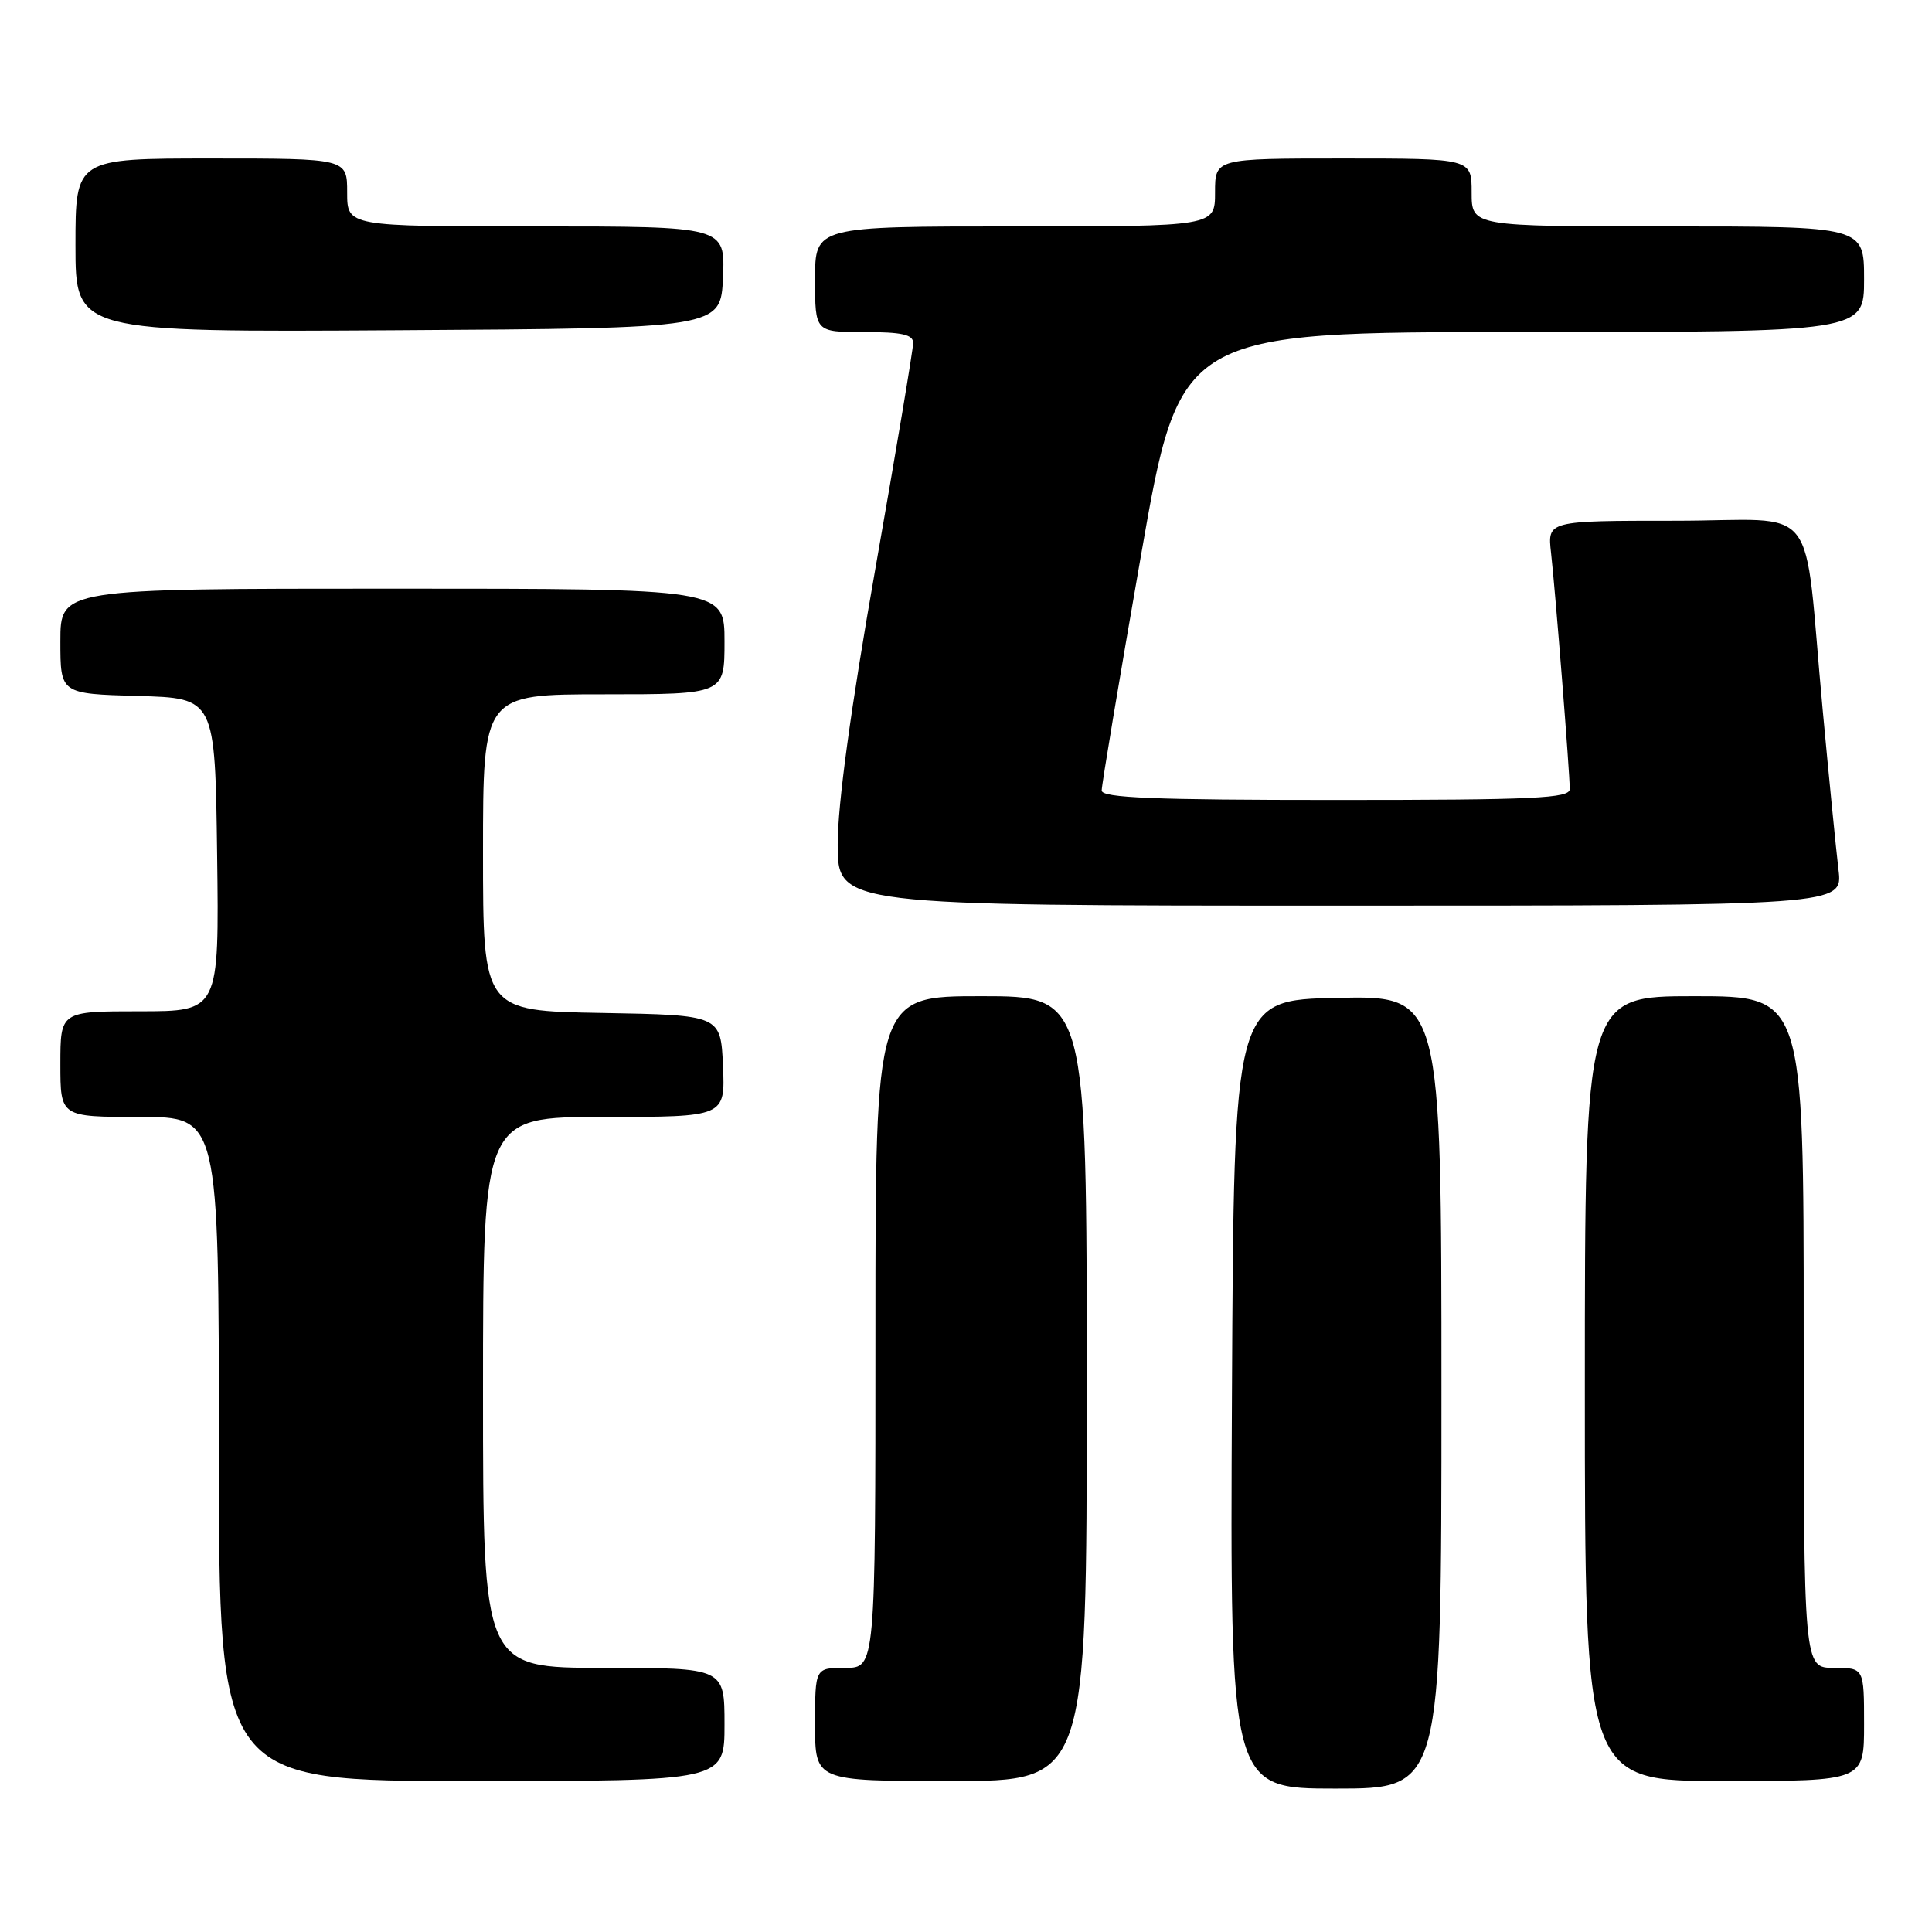 <?xml version="1.0" encoding="UTF-8" standalone="no"?>
<!DOCTYPE svg PUBLIC "-//W3C//DTD SVG 1.1//EN" "http://www.w3.org/Graphics/SVG/1.1/DTD/svg11.dtd" >
<svg xmlns="http://www.w3.org/2000/svg" xmlns:xlink="http://www.w3.org/1999/xlink" version="1.1" viewBox="0 0 256 256">
 <g >
 <path fill="currentColor"
d=" M 191.00 184.47 C 191.00 131.94 191.00 131.94 177.25 132.22 C 163.50 132.50 163.50 132.50 163.24 184.75 C 162.98 237.00 162.98 237.00 176.99 237.00 C 191.00 237.00 191.00 237.00 191.00 184.47 Z  M 96.00 228.50 C 96.00 221.00 96.00 221.00 80.00 221.00 C 64.00 221.00 64.00 221.00 64.00 184.50 C 64.00 148.00 64.00 148.00 80.05 148.00 C 96.09 148.00 96.09 148.00 95.80 141.25 C 95.50 134.50 95.50 134.50 79.75 134.22 C 64.00 133.95 64.00 133.95 64.00 112.97 C 64.00 92.00 64.00 92.00 80.00 92.00 C 96.00 92.00 96.00 92.00 96.00 85.00 C 96.00 78.00 96.00 78.00 52.00 78.00 C 8.00 78.00 8.00 78.00 8.00 84.97 C 8.00 91.93 8.00 91.93 18.25 92.22 C 28.50 92.50 28.50 92.50 28.77 113.25 C 29.04 134.00 29.04 134.00 18.52 134.00 C 8.00 134.00 8.00 134.00 8.00 141.00 C 8.00 148.00 8.00 148.00 18.50 148.00 C 29.00 148.00 29.00 148.00 29.00 192.00 C 29.00 236.00 29.00 236.00 62.50 236.00 C 96.00 236.00 96.00 236.00 96.00 228.50 Z  M 144.00 184.00 C 144.00 132.00 144.00 132.00 130.00 132.00 C 116.00 132.00 116.00 132.00 116.00 176.50 C 116.00 221.00 116.00 221.00 112.00 221.00 C 108.00 221.00 108.00 221.00 108.00 228.50 C 108.00 236.00 108.00 236.00 126.00 236.00 C 144.00 236.00 144.00 236.00 144.00 184.00 Z  M 247.00 228.50 C 247.00 221.00 247.00 221.00 243.00 221.00 C 239.00 221.00 239.00 221.00 239.00 176.50 C 239.00 132.00 239.00 132.00 224.50 132.00 C 210.00 132.00 210.00 132.00 210.00 184.00 C 210.00 236.00 210.00 236.00 228.50 236.00 C 247.00 236.00 247.00 236.00 247.00 228.50 Z  M 243.61 115.25 C 243.30 112.64 242.35 103.08 241.51 94.00 C 238.88 65.67 241.48 69.00 221.96 69.00 C 205.04 69.00 205.04 69.00 205.52 73.25 C 206.08 78.15 208.00 102.40 208.00 104.55 C 208.00 105.78 203.37 106.00 177.00 106.00 C 152.88 106.00 146.00 105.72 145.98 104.75 C 145.97 104.06 148.30 90.11 151.16 73.75 C 156.35 44.00 156.35 44.00 201.68 44.00 C 247.00 44.00 247.00 44.00 247.00 37.00 C 247.00 30.00 247.00 30.00 221.00 30.00 C 195.00 30.00 195.00 30.00 195.00 25.50 C 195.00 21.00 195.00 21.00 178.00 21.00 C 161.00 21.00 161.00 21.00 161.00 25.50 C 161.00 30.00 161.00 30.00 134.50 30.00 C 108.00 30.00 108.00 30.00 108.00 37.00 C 108.00 44.00 108.00 44.00 114.50 44.00 C 119.51 44.00 121.00 44.33 121.00 45.45 C 121.00 46.24 118.75 59.68 116.00 75.30 C 112.73 93.86 111.00 106.54 111.00 111.86 C 111.00 120.00 111.00 120.00 177.59 120.00 C 244.19 120.00 244.19 120.00 243.61 115.25 Z  M 95.80 36.75 C 96.09 30.00 96.09 30.00 71.05 30.00 C 46.00 30.00 46.00 30.00 46.00 25.50 C 46.00 21.00 46.00 21.00 28.00 21.00 C 10.00 21.00 10.00 21.00 10.00 32.51 C 10.00 44.02 10.00 44.02 52.75 43.76 C 95.50 43.50 95.50 43.50 95.80 36.75 Z "/>
</g>
</svg>